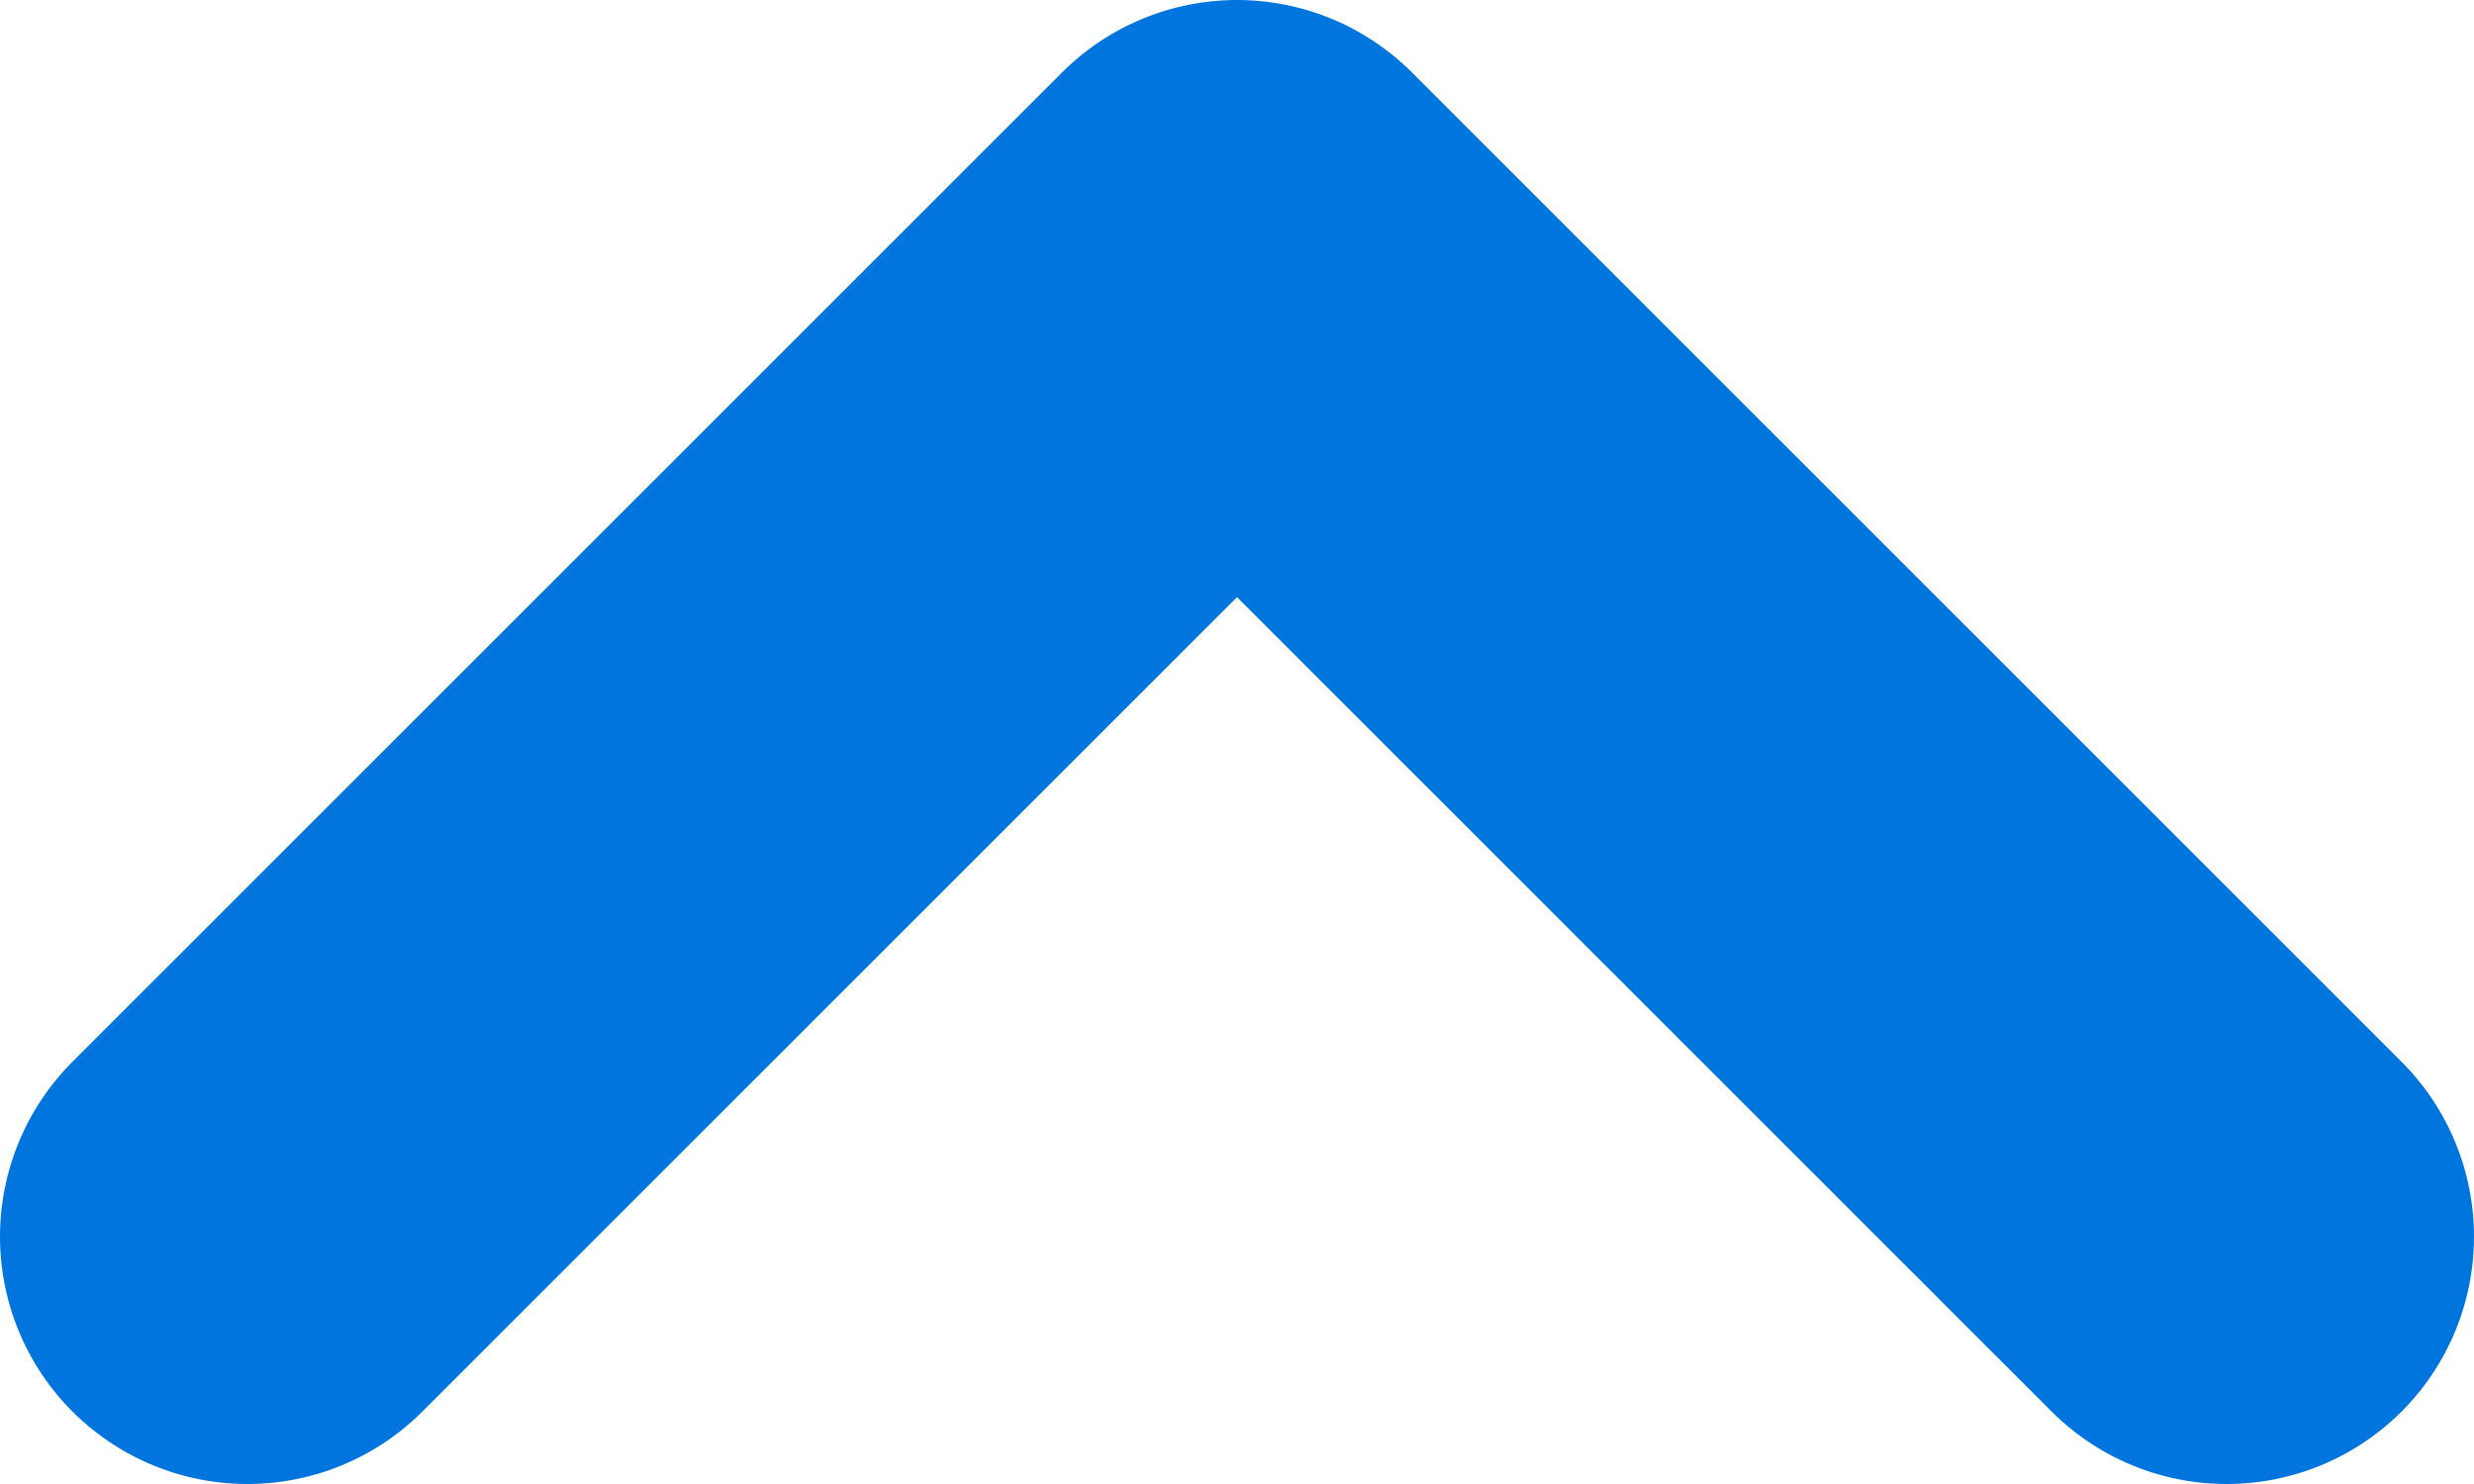 <svg width="10" height="6" viewBox="0 0 10 6" fill="none" xmlns="http://www.w3.org/2000/svg">
<path d="M1 5L5 1L9 5" stroke="#0075DD" stroke-width="2" stroke-linecap="round" stroke-linejoin="round"/>
</svg>
